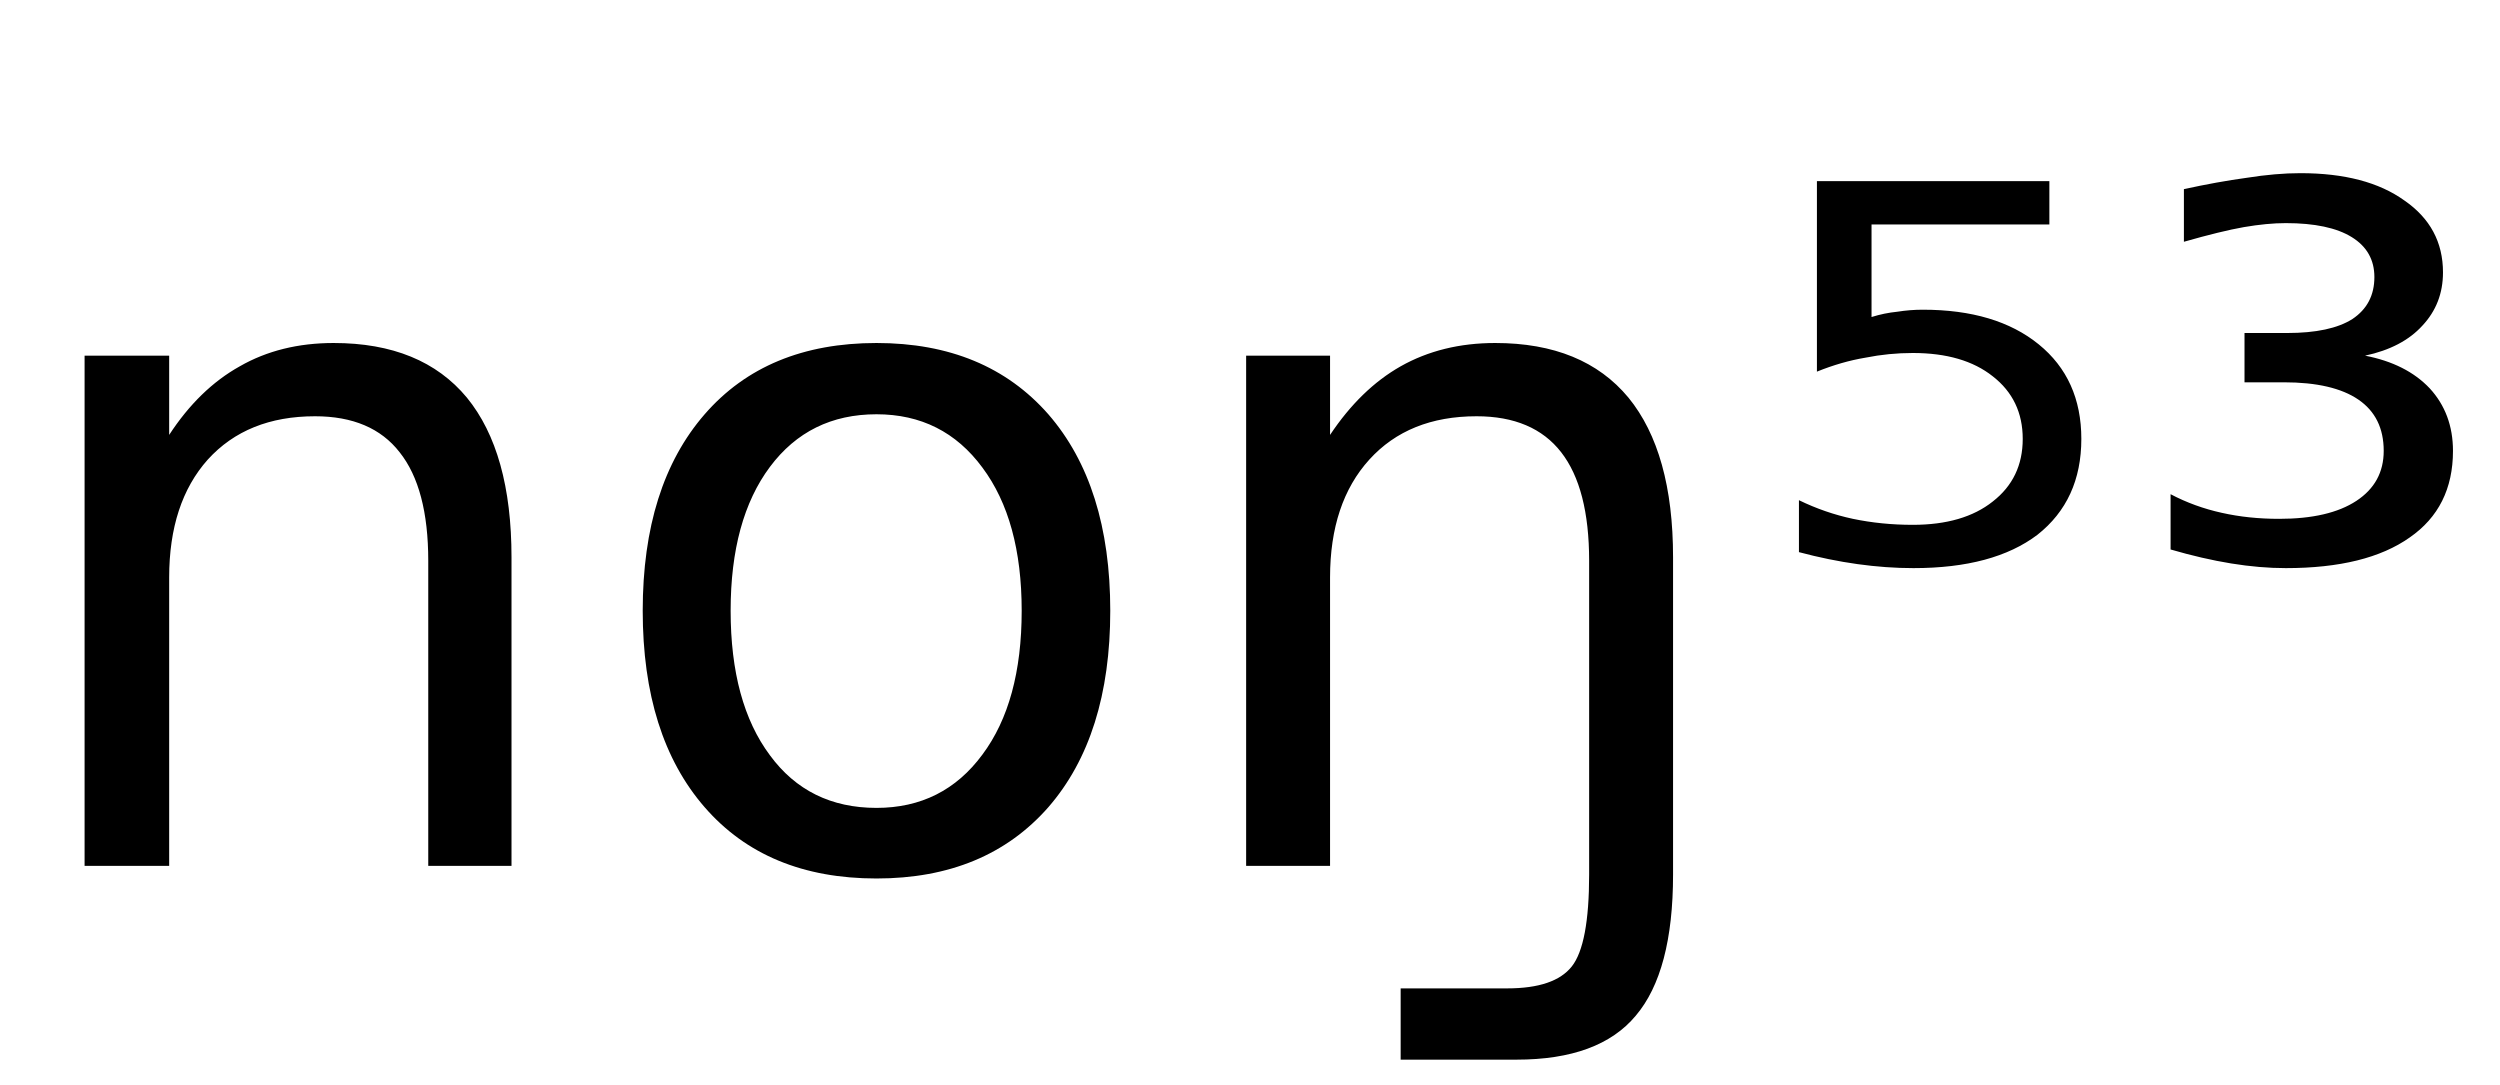<svg height="16.297" width="37.536" xmlns="http://www.w3.org/2000/svg" ><path d="M7.68 8.37L7.68 8.37L7.68 13.00L6.43 13.00L6.43 8.42Q6.43 7.33 6.00 6.79Q5.58 6.25 4.73 6.25L4.73 6.25Q3.71 6.25 3.12 6.90Q2.54 7.55 2.54 8.67L2.54 8.67L2.54 13.00L1.27 13.00L1.27 5.34L2.54 5.34L2.54 6.53Q2.99 5.84 3.60 5.50Q4.21 5.15 5.01 5.15L5.01 5.15Q6.33 5.15 7.01 5.97Q7.68 6.79 7.68 8.37ZM13.16 6.22L13.16 6.22Q12.15 6.22 11.56 7.01Q10.97 7.80 10.97 9.17L10.97 9.17Q10.97 10.55 11.56 11.34Q12.14 12.13 13.16 12.13L13.16 12.13Q14.16 12.13 14.75 11.33Q15.34 10.54 15.34 9.17L15.34 9.17Q15.34 7.81 14.75 7.02Q14.16 6.22 13.16 6.22ZM13.16 5.15L13.16 5.15Q14.80 5.15 15.74 6.22Q16.67 7.29 16.67 9.17L16.67 9.17Q16.67 11.05 15.74 12.12Q14.80 13.19 13.16 13.19L13.16 13.19Q11.51 13.19 10.58 12.12Q9.65 11.05 9.65 9.17L9.65 9.17Q9.65 7.29 10.58 6.22Q11.51 5.15 13.16 5.15ZM25.12 8.37L25.12 8.37L25.12 13.13Q25.12 14.59 24.56 15.25L24.56 15.25Q24.01 15.91 22.77 15.91L22.77 15.91L21.03 15.91L21.03 14.84L22.63 14.84Q23.34 14.84 23.60 14.51L23.60 14.51Q23.86 14.18 23.86 13.13L23.86 13.13L23.86 8.42Q23.86 7.33 23.44 6.79Q23.02 6.25 22.17 6.25L22.17 6.25Q21.15 6.25 20.56 6.90Q19.97 7.55 19.97 8.67L19.97 8.67L19.97 13.00L18.71 13.00L18.71 5.34L19.97 5.34L19.97 6.53Q20.43 5.84 21.03 5.50L21.03 5.50Q21.65 5.15 22.45 5.15L22.45 5.15Q23.77 5.15 24.45 5.97L24.45 5.97Q25.12 6.79 25.12 8.37ZM27.28 5.58L27.28 2.72L30.77 2.72L30.77 3.37L28.10 3.37L28.10 4.76Q28.29 4.70 28.49 4.68L28.49 4.68Q28.68 4.65 28.87 4.65L28.87 4.65Q29.97 4.65 30.61 5.17L30.61 5.17Q31.25 5.69 31.25 6.59L31.25 6.59Q31.25 7.51 30.59 8.03L30.59 8.03Q29.93 8.53 28.73 8.53L28.73 8.53Q28.32 8.53 27.89 8.47Q27.46 8.41 27.01 8.29L27.01 8.29L27.01 7.51Q27.40 7.70 27.82 7.79L27.82 7.79Q28.25 7.88 28.72 7.88L28.72 7.88Q29.48 7.88 29.92 7.53Q30.37 7.18 30.37 6.59Q30.37 6.00 29.92 5.65Q29.48 5.30 28.72 5.30L28.72 5.30Q28.36 5.30 28.01 5.37Q27.65 5.43 27.28 5.58L27.28 5.58ZM35.51 5.34L35.51 5.34Q36.13 5.46 36.48 5.83Q36.83 6.21 36.83 6.77L36.83 6.77Q36.83 7.62 36.18 8.07Q35.53 8.53 34.32 8.53L34.32 8.53Q33.93 8.53 33.50 8.46Q33.07 8.39 32.59 8.25L32.59 8.25L32.59 7.42Q32.95 7.61 33.36 7.70Q33.76 7.79 34.22 7.79L34.22 7.79Q34.97 7.79 35.38 7.52Q35.79 7.25 35.79 6.77L35.79 6.77Q35.79 6.26 35.41 6.00Q35.03 5.74 34.29 5.74L34.29 5.74L33.70 5.74L33.70 5.00L34.34 5.00Q34.99 5.00 35.32 4.79Q35.65 4.57 35.65 4.16L35.65 4.16Q35.65 3.77 35.31 3.56Q34.97 3.35 34.32 3.35L34.32 3.35Q34.04 3.35 33.69 3.41Q33.35 3.47 32.79 3.63L32.79 3.63L32.79 2.84Q33.29 2.73 33.73 2.67Q34.17 2.60 34.54 2.60L34.54 2.60Q35.53 2.60 36.10 3.01Q36.68 3.41 36.68 4.09L36.68 4.09Q36.68 4.56 36.37 4.89Q36.07 5.22 35.51 5.34Z"></path></svg>